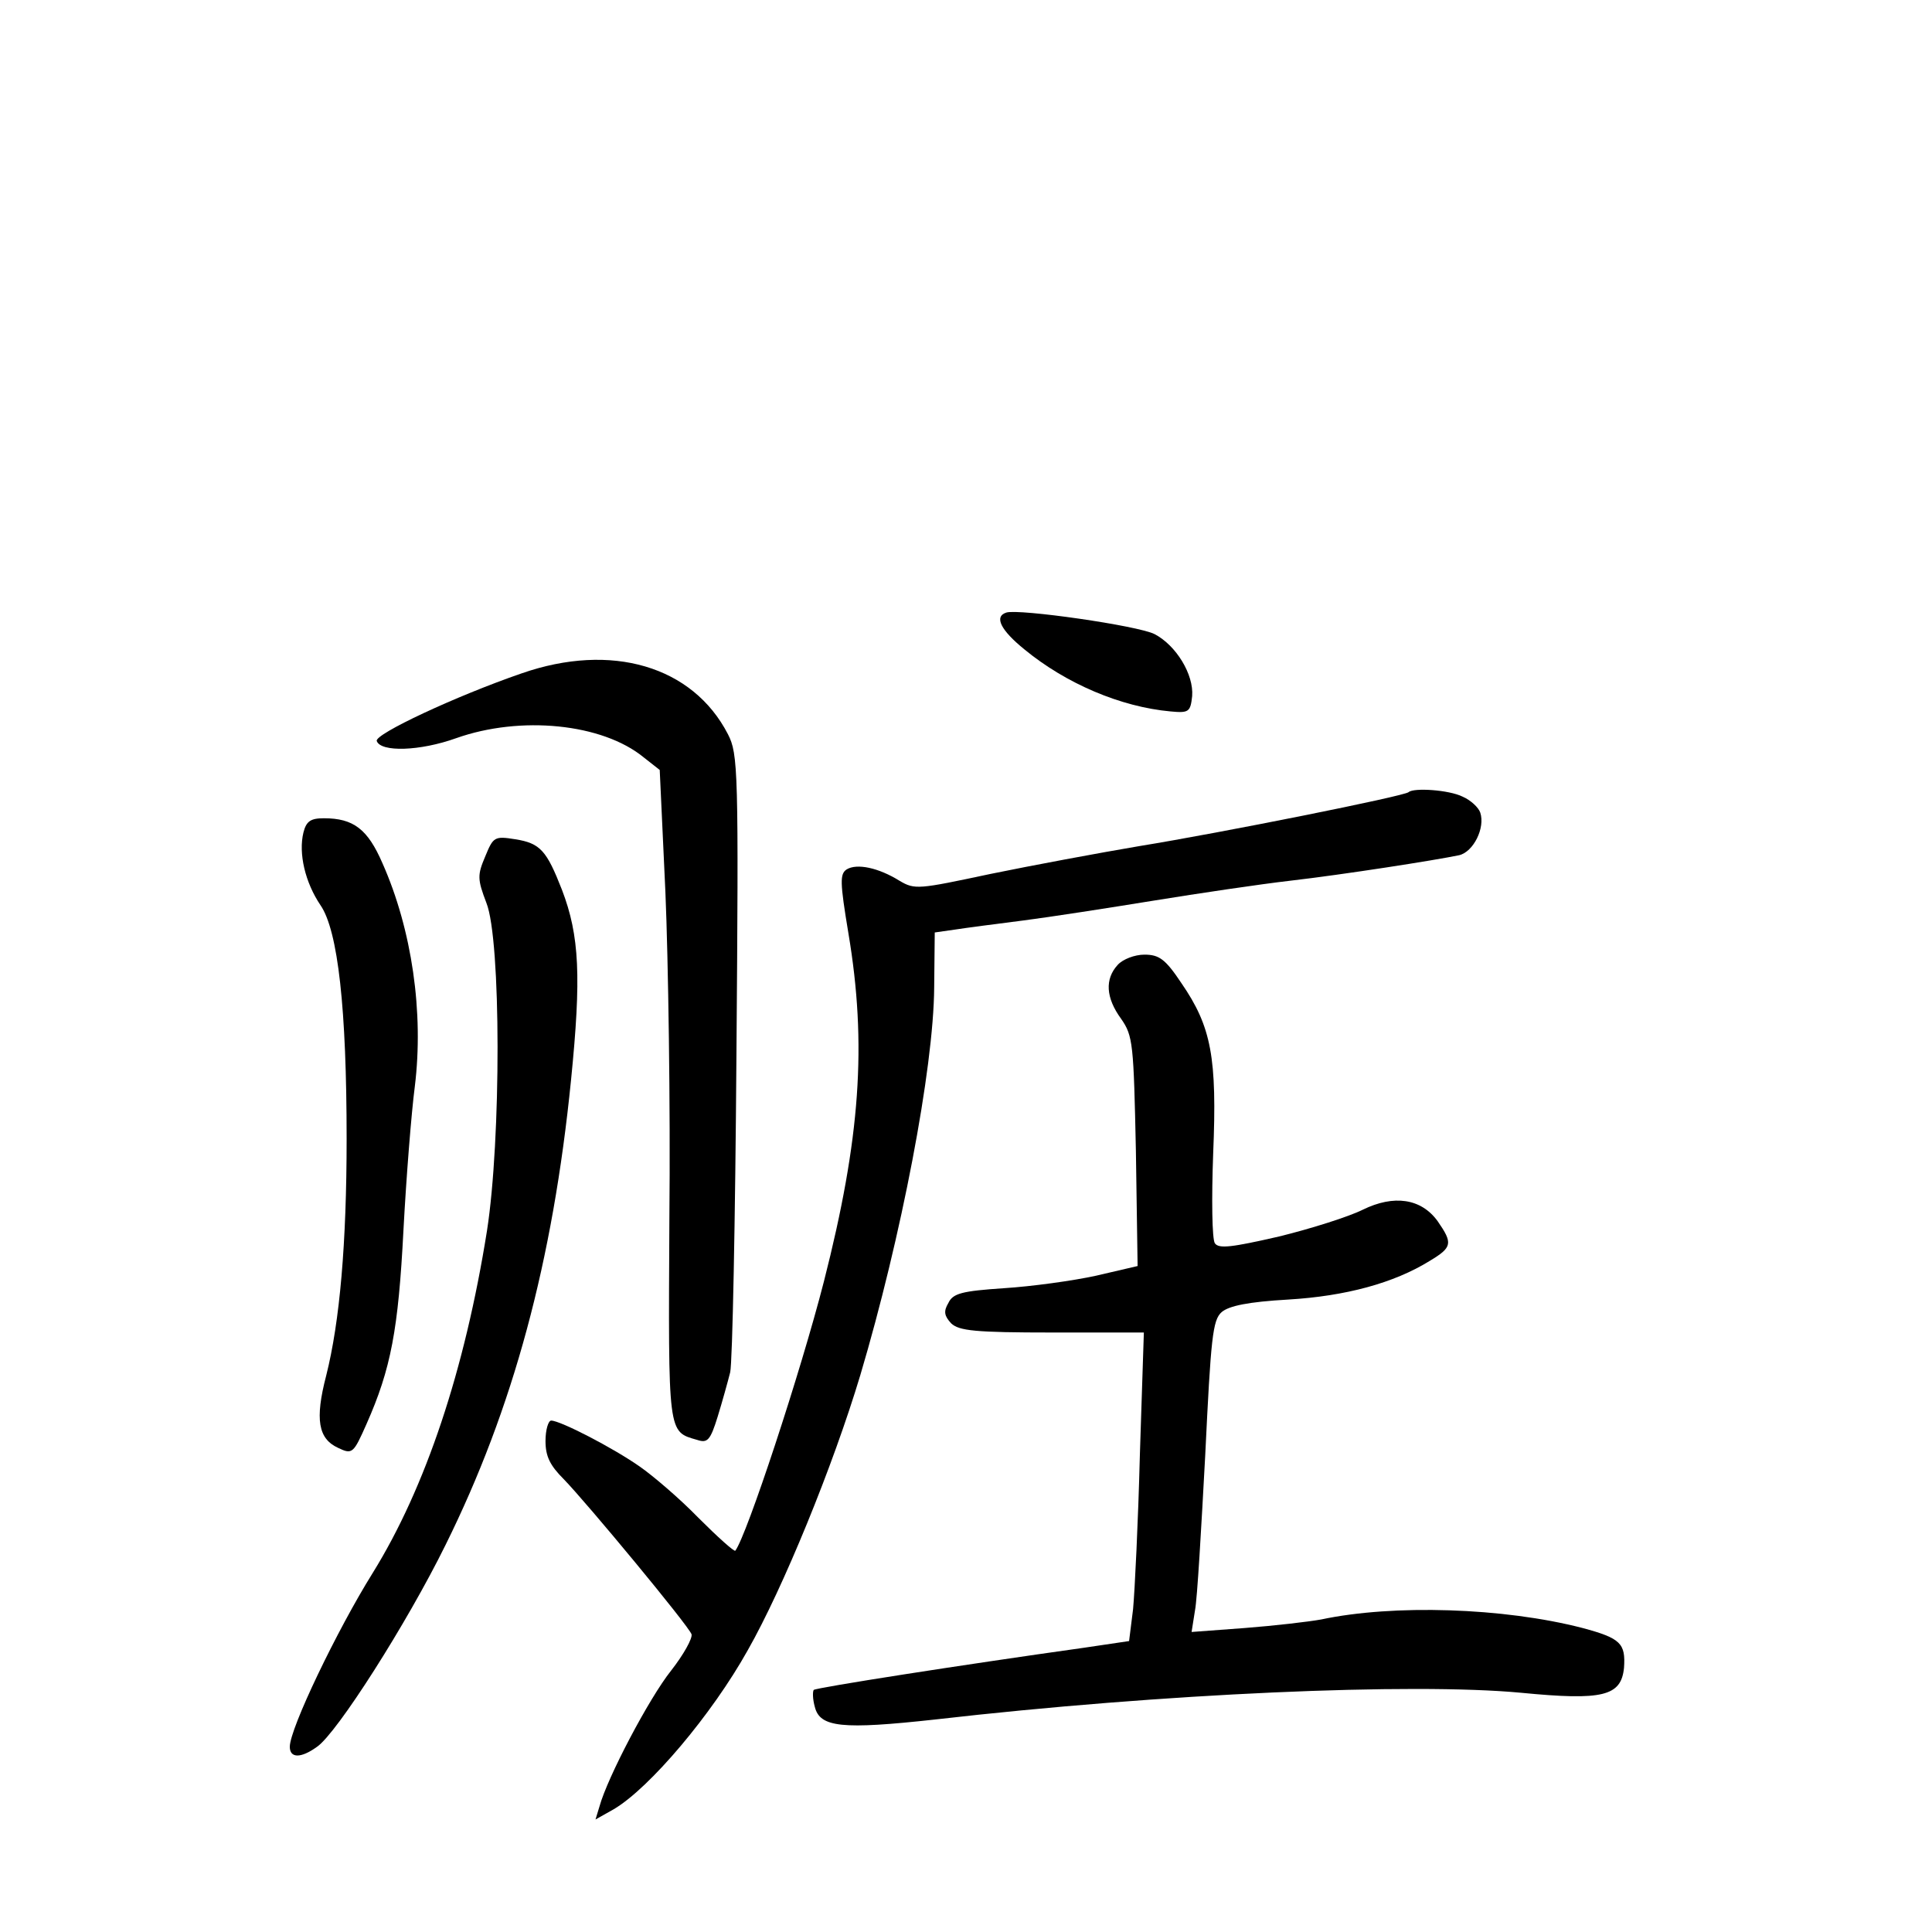<?xml version="1.0" standalone="no"?>
<!DOCTYPE svg PUBLIC "-//W3C//DTD SVG 20010904//EN"
 "http://www.w3.org/TR/2001/REC-SVG-20010904/DTD/svg10.dtd">
<svg version="1.0" xmlns="http://www.w3.org/2000/svg"
 width="340pt" height="340pt" viewBox="0 0 340 340"
 preserveAspectRatio="xMidYMid meet">
<g transform="translate(0,340) scale(0.1,-0.1)"
fill="#000000" stroke="none">
<path d="M1771 2322 c-22 -7 -10 -31 32 -65 73 -60 169 -101 257 -109 32 -3
35 -1 38 27 3 38 -28 89 -66 109 -29 15 -239 45 -261 38z"/>
<path d="M918 2215 c-116 -40 -259 -107 -255 -119 7 -20 76 -18 140 5 113 40
257 26 330 -34 l28 -22 10 -215 c5 -118 9 -376 7 -573 -2 -384 -3 -376 49
-391 18 -6 23 -1 36 41 8 26 18 62 22 78 4 17 9 268 11 558 4 503 3 530 -15
565 -62 120 -205 162 -363 107z"/>
<path d="M2479 2006 c-7 -7 -332 -72 -474 -95 -71 -12 -189 -34 -262 -49 -127
-27 -133 -28 -160 -12 -37 23 -75 31 -93 20 -12 -8 -12 -22 3 -112 33 -196 21
-362 -43 -613 -41 -160 -136 -448 -156 -474 -2 -2 -31 24 -65 58 -33 34 -80
74 -103 90 -47 33 -140 81 -156 81 -5 0 -10 -16 -10 -36 0 -27 8 -43 32 -67
40 -41 219 -257 225 -273 2 -7 -14 -36 -36 -64 -39 -49 -112 -188 -126 -239
l-7 -23 32 18 c63 37 173 167 236 280 62 109 150 324 198 484 72 242 129 539
130 682 l1 97 35 5 c19 3 73 10 120 16 47 6 150 22 230 35 80 13 188 29 240
35 95 11 255 36 298 45 25 6 46 48 37 75 -3 9 -17 22 -31 28 -24 12 -86 16
-95 8z"/>
<path d="M534 1935 c-9 -37 3 -88 30 -128 31 -45 46 -183 46 -411 0 -184 -12
-322 -36 -417 -20 -77 -14 -111 21 -127 25 -12 27 -10 50 42 43 97 56 166 65
341 5 94 14 207 20 253 16 130 -5 276 -57 393 -26 60 -51 79 -103 79 -23 0
-31 -5 -36 -25z"/>
<path d="M854 1893 c-14 -33 -14 -40 2 -82 26 -65 26 -417 1 -577 -39 -245
-108 -452 -201 -602 -63 -101 -146 -274 -146 -306 0 -20 19 -21 48 0 35 24
158 217 226 355 119 240 189 499 221 819 18 180 15 253 -16 334 -27 69 -38 82
-82 89 -37 6 -39 4 -53 -30z"/>
<path d="M1967 1702 c-23 -25 -21 -58 6 -95 21 -30 22 -44 26 -233 l3 -202
-73 -17 c-41 -9 -114 -19 -162 -22 -74 -5 -90 -9 -98 -26 -9 -15 -7 -23 5 -36
14 -13 42 -16 178 -16 l161 0 -7 -215 c-3 -118 -9 -240 -12 -272 l-7 -56 -81
-12 c-214 -30 -470 -70 -474 -74 -2 -3 -2 -16 2 -30 9 -36 48 -40 212 -22 400
46 840 65 1031 47 144 -14 176 -6 181 44 3 43 -6 52 -73 70 -139 36 -333 42
-460 15 -22 -4 -82 -11 -134 -15 l-94 -7 6 38 c4 20 11 143 18 273 10 207 13
238 29 252 13 11 47 18 117 22 101 6 186 29 249 68 40 24 41 31 14 70 -29 40
-77 47 -132 20 -24 -12 -90 -33 -147 -47 -83 -19 -106 -22 -113 -12 -5 7 -6
78 -3 158 7 169 -3 223 -56 300 -28 42 -39 50 -65 50 -17 0 -38 -8 -47 -18z"/>
</g>
</svg>
